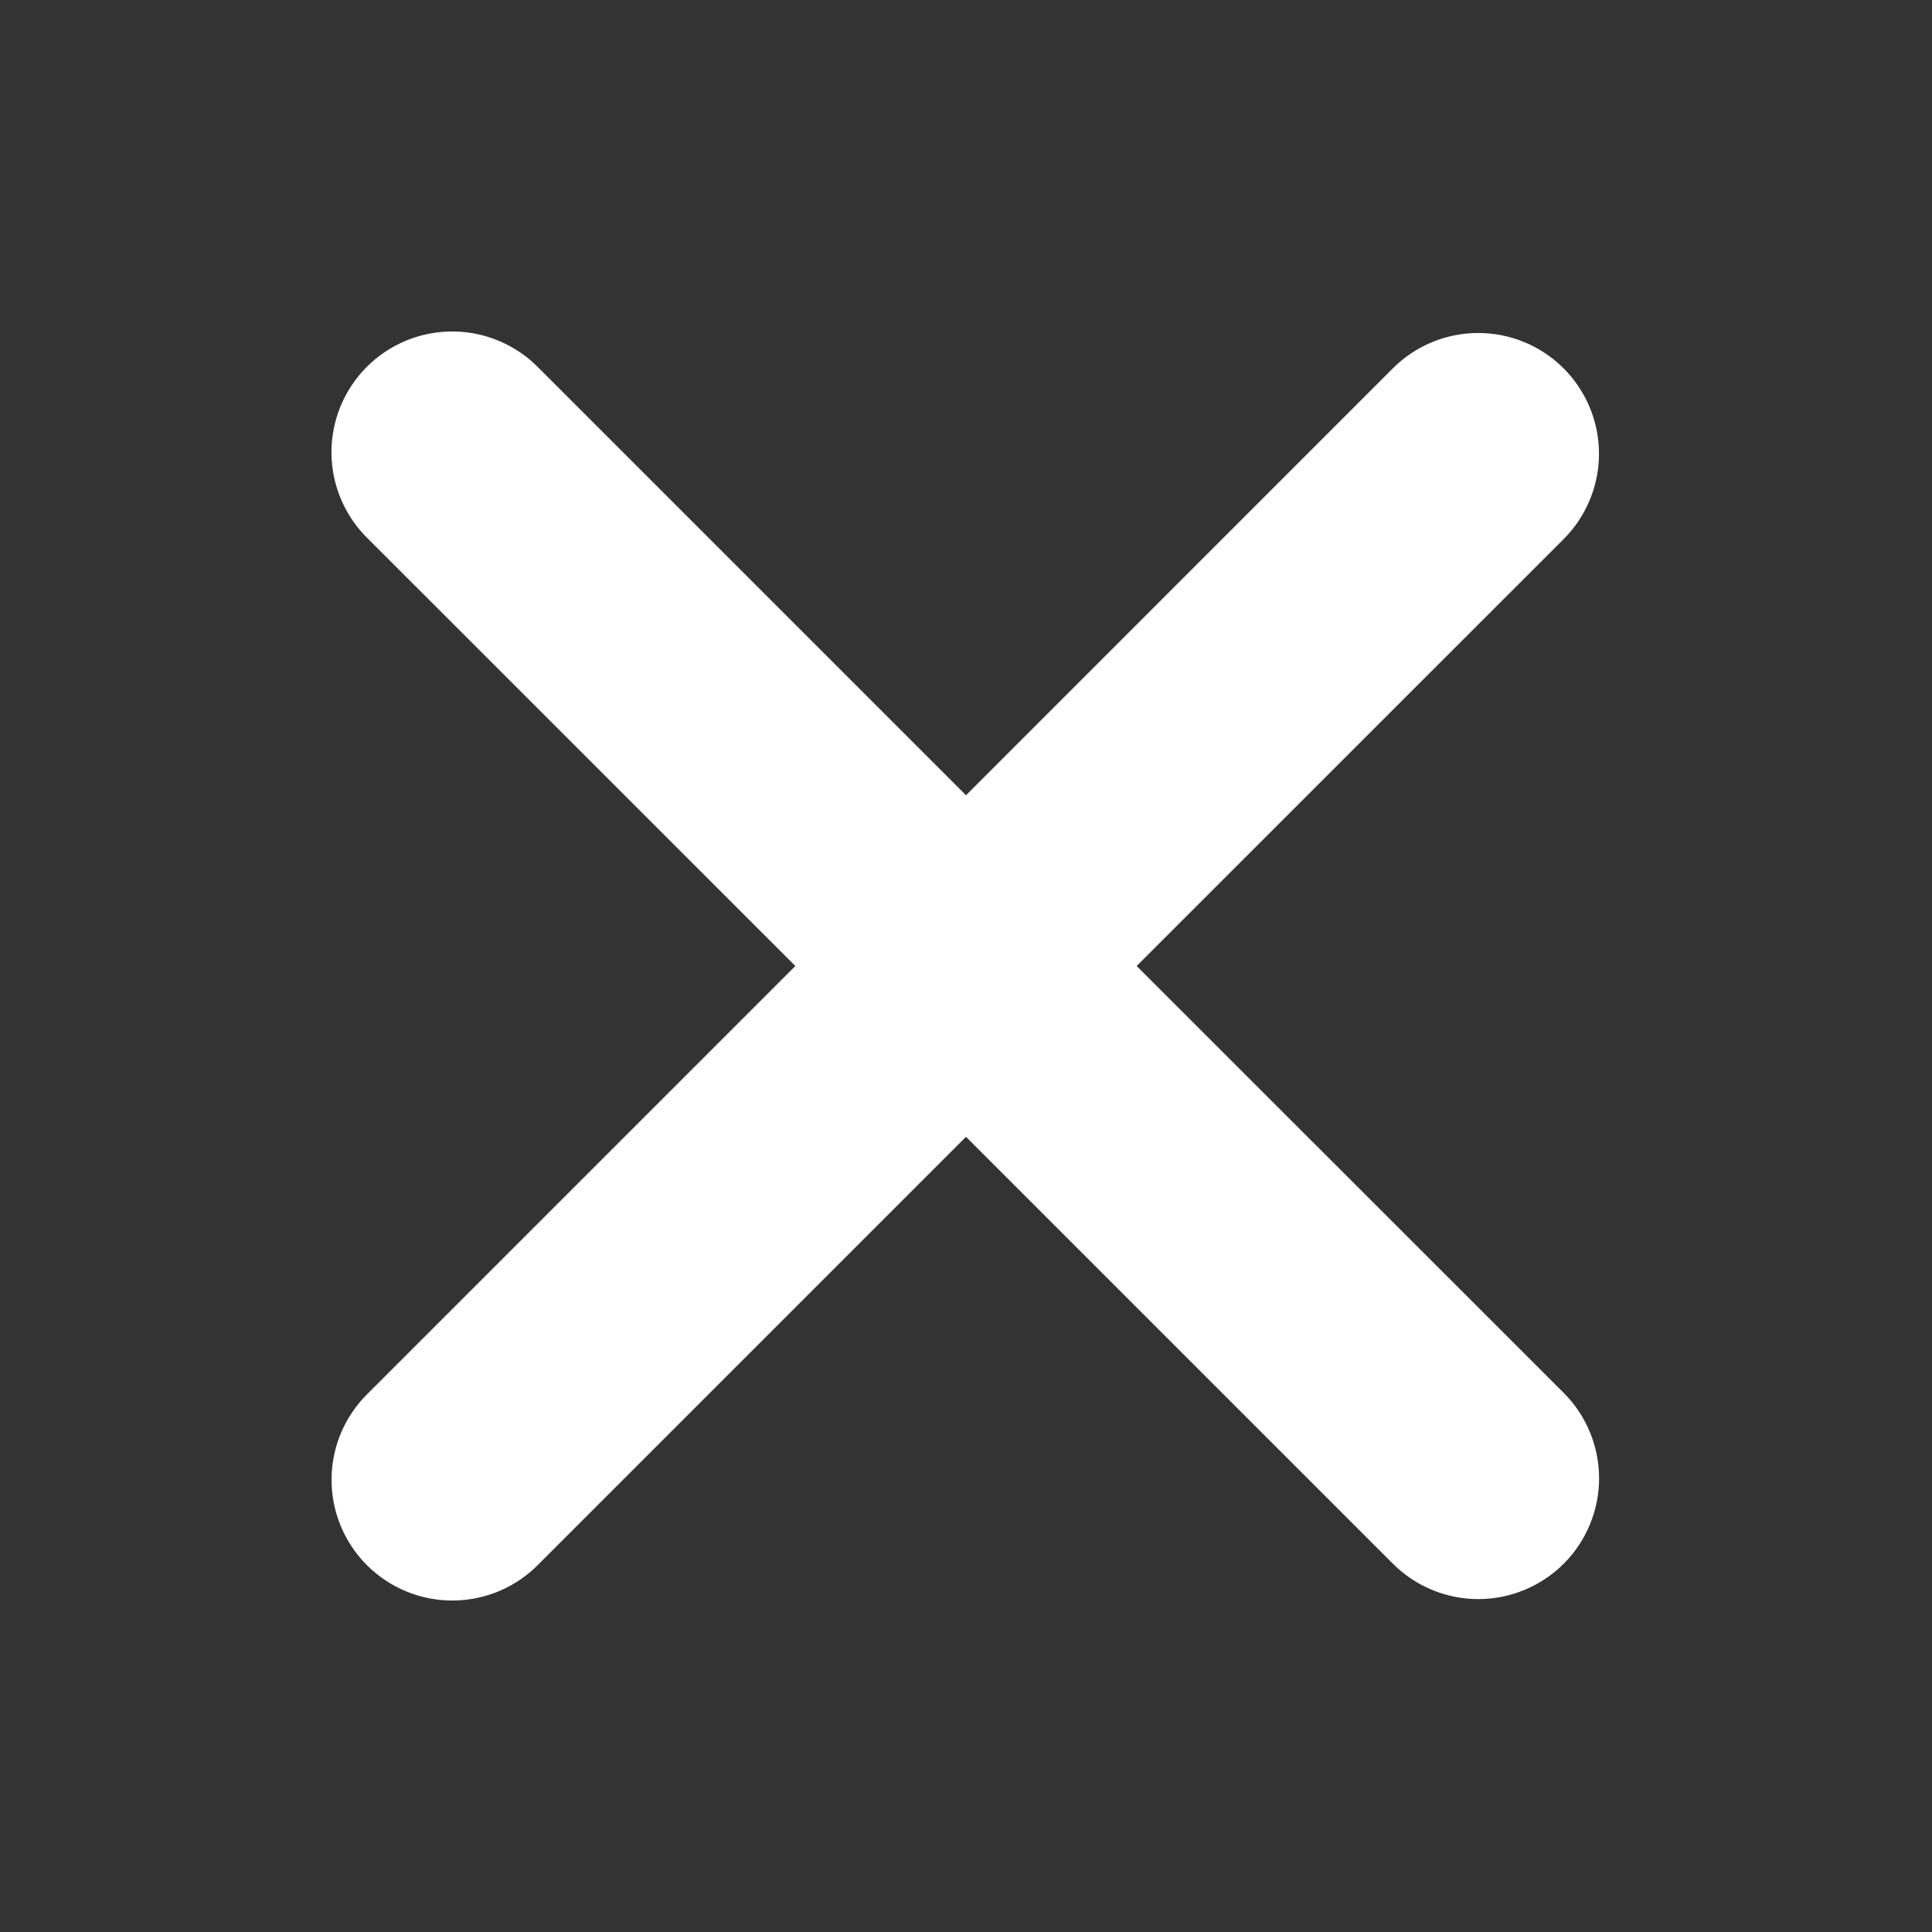 <svg width="71" height="71" viewBox="0 0 71 71" fill="none" xmlns="http://www.w3.org/2000/svg">
<rect x="0" y="0" width="71" height="71" fill="#333333" stroke="none"/>
<path fill-rule="evenodd" clip-rule="evenodd" d="M35.5 41.778L51.188 57.466C52.02 58.298 53.15 58.766 54.327 58.766C55.504 58.766 56.633 58.298 57.466 57.466C58.298 56.633 58.766 55.504 58.766 54.327C58.766 53.15 58.298 52.02 57.466 51.188L41.772 35.5L57.463 19.812C57.875 19.4 58.201 18.91 58.424 18.372C58.647 17.834 58.762 17.256 58.762 16.674C58.762 16.091 58.647 15.514 58.423 14.975C58.2 14.437 57.873 13.948 57.461 13.536C57.049 13.124 56.56 12.797 56.021 12.574C55.483 12.351 54.906 12.237 54.323 12.237C53.74 12.237 53.163 12.352 52.625 12.575C52.086 12.798 51.597 13.125 51.185 13.537L35.5 29.225L19.812 13.537C19.403 13.113 18.913 12.775 18.372 12.542C17.831 12.309 17.248 12.187 16.659 12.181C16.07 12.176 15.486 12.288 14.94 12.511C14.395 12.734 13.899 13.063 13.482 13.479C13.066 13.896 12.736 14.391 12.512 14.936C12.289 15.482 12.177 16.066 12.181 16.655C12.186 17.244 12.308 17.827 12.541 18.368C12.773 18.91 13.111 19.399 13.534 19.809L29.228 35.5L13.537 51.191C13.114 51.601 12.776 52.09 12.543 52.632C12.311 53.173 12.189 53.756 12.184 54.345C12.179 54.934 12.292 55.518 12.515 56.064C12.739 56.609 13.069 57.104 13.485 57.521C13.902 57.937 14.398 58.266 14.943 58.489C15.489 58.712 16.073 58.824 16.662 58.819C17.252 58.813 17.834 58.691 18.375 58.458C18.916 58.225 19.406 57.887 19.815 57.463L35.5 41.778Z" fill="white"/>
</svg>
